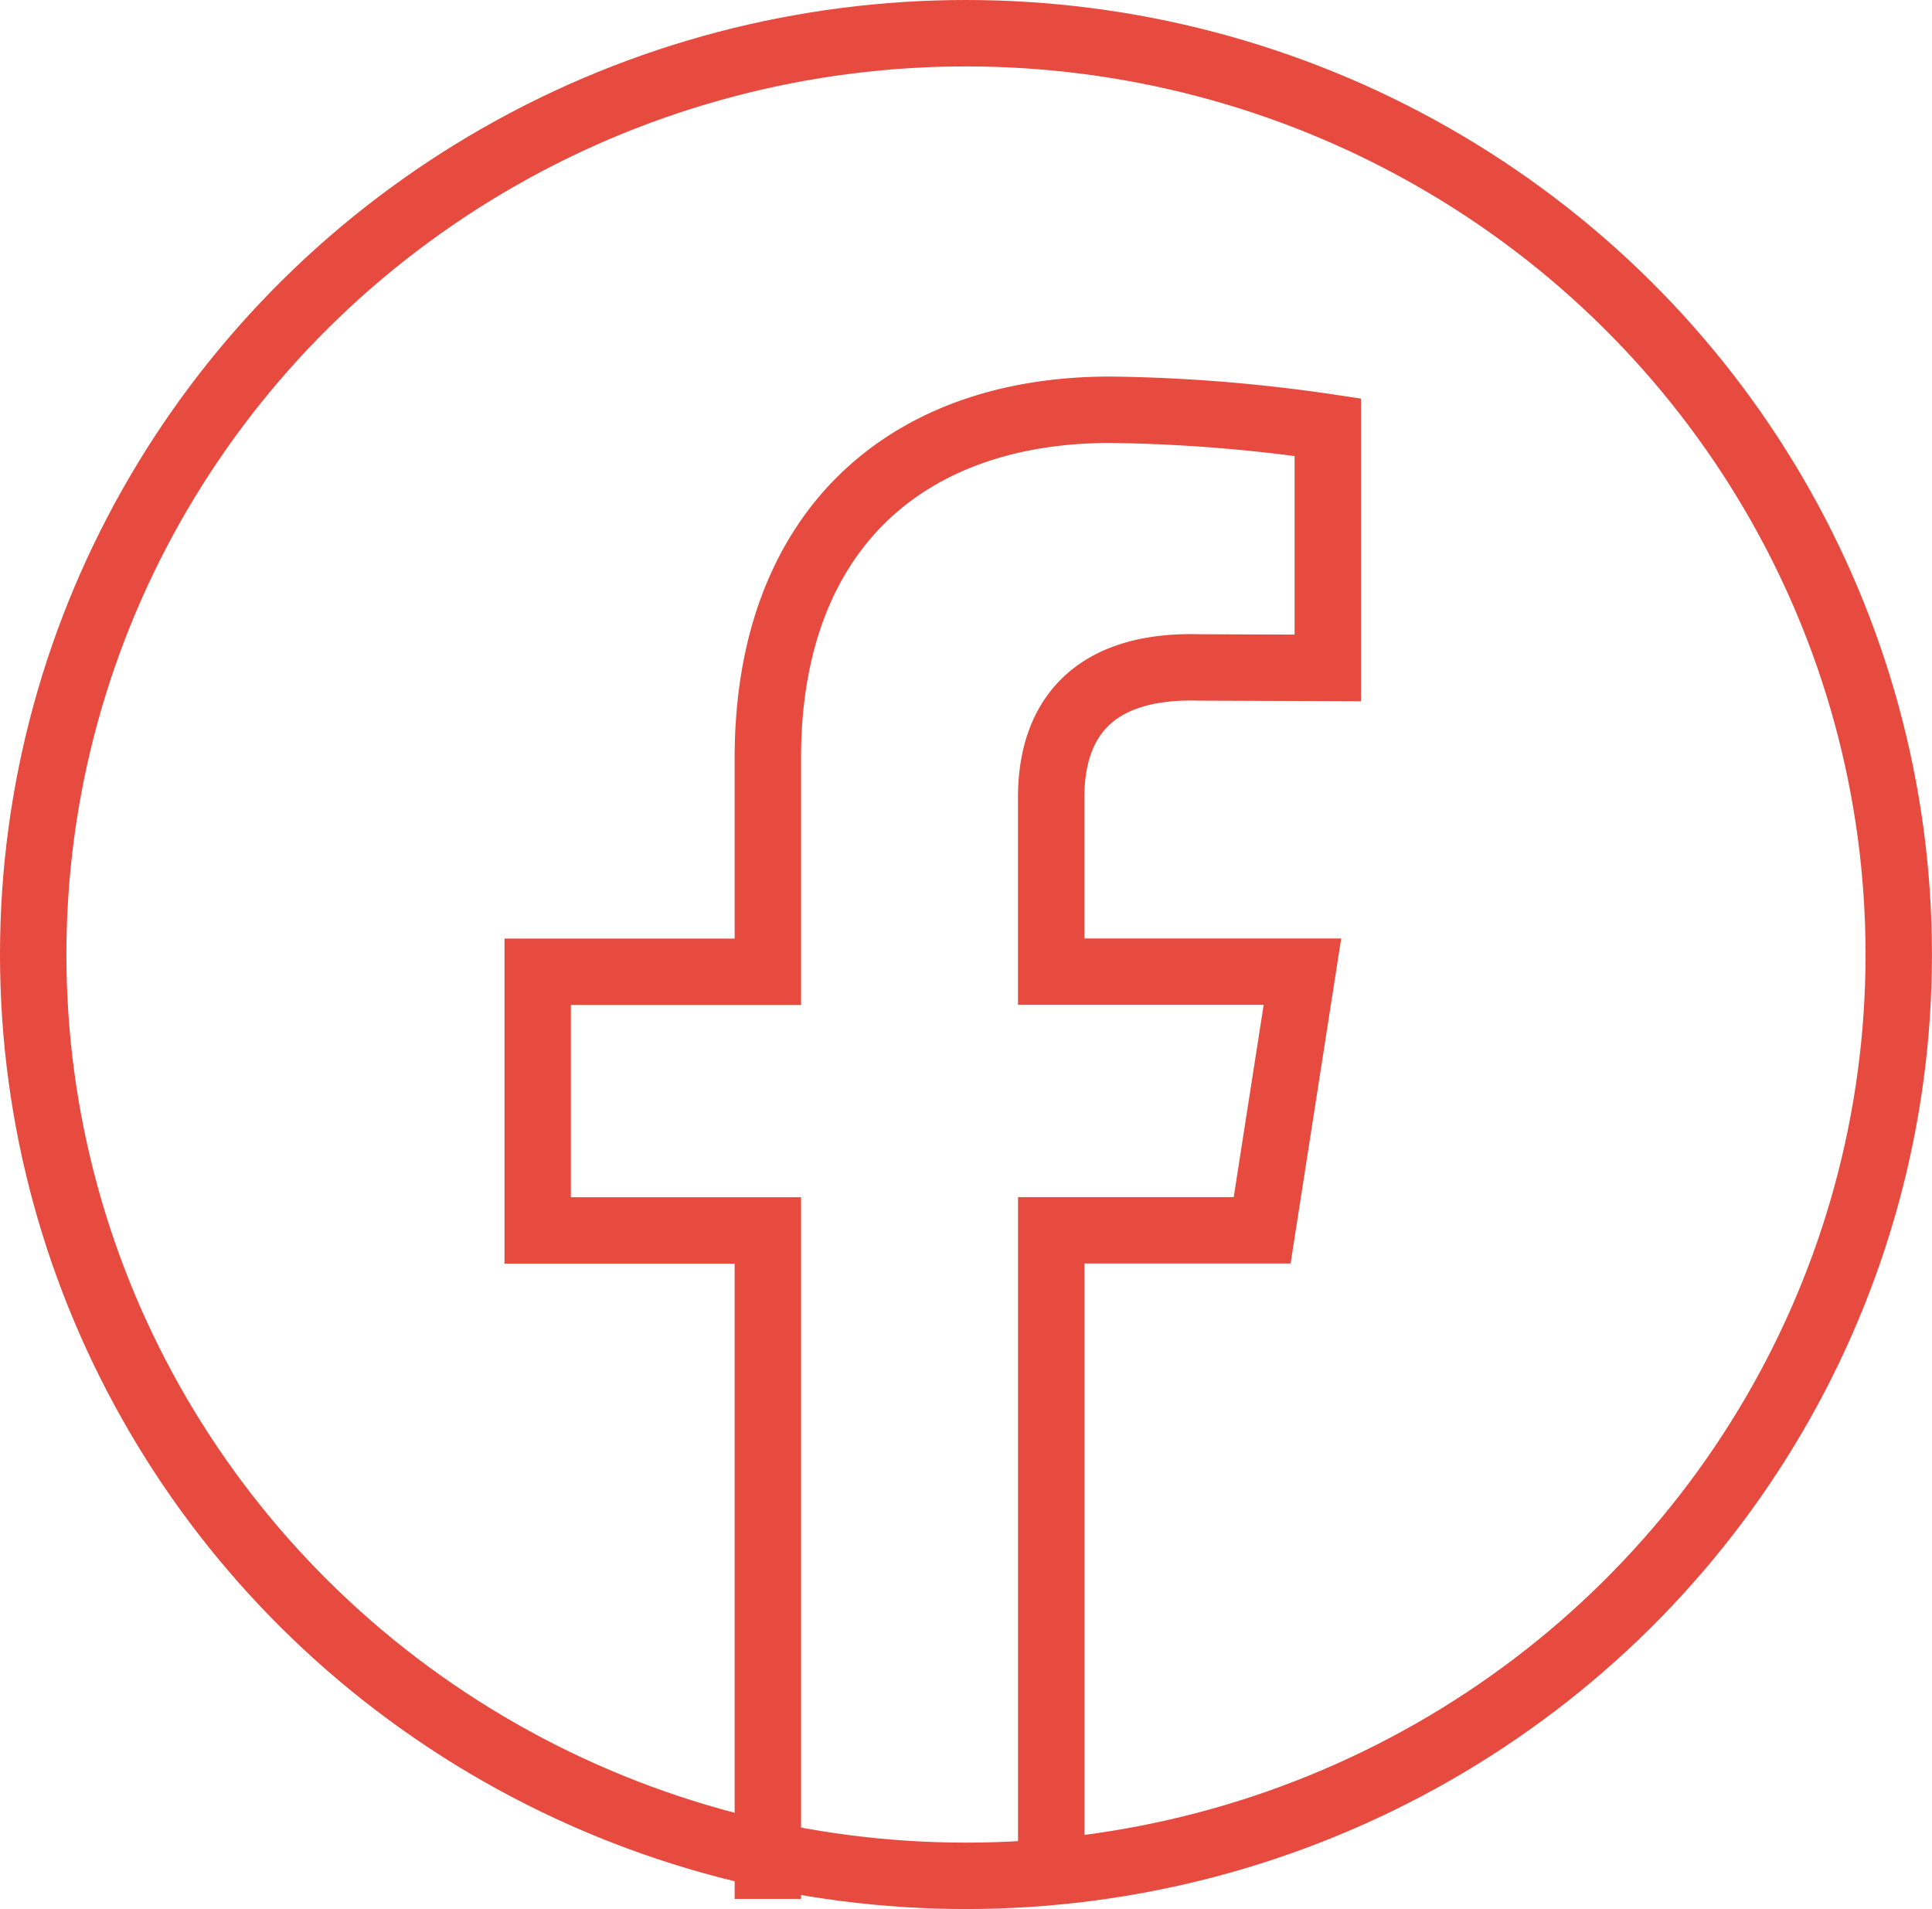 <svg xmlns="http://www.w3.org/2000/svg" width="43.647" height="43.124" viewBox="0 0 43.647 43.124">
  <g id="Icon-facebook-zahnarzt" transform="translate(0.75 0.75)">
    <ellipse id="Ellipse_53" data-name="Ellipse 53" cx="21.073" cy="20.812" rx="21.073" ry="20.812" transform="translate(0 0)" fill="none" stroke="#e74a3f" stroke-miterlimit="10" stroke-width="1.5"/>
    <path id="facebook" d="M-447.478-295.526v-15.1h-5.2v-5.843h5.2V-321.3c0-5.069,3.058-7.865,7.737-7.865a36.393,36.393,0,0,1,4.913.394v5.438l-2.912-.011c-2.427-.065-3.337,1.2-3.337,2.938v3.934h5.676l-.91,5.843h-4.765v15.106" transform="translate(464.075 337.671)" fill="none" stroke="#e74a3f" stroke-miterlimit="10" stroke-width="1.5"/>
  </g>
</svg>
